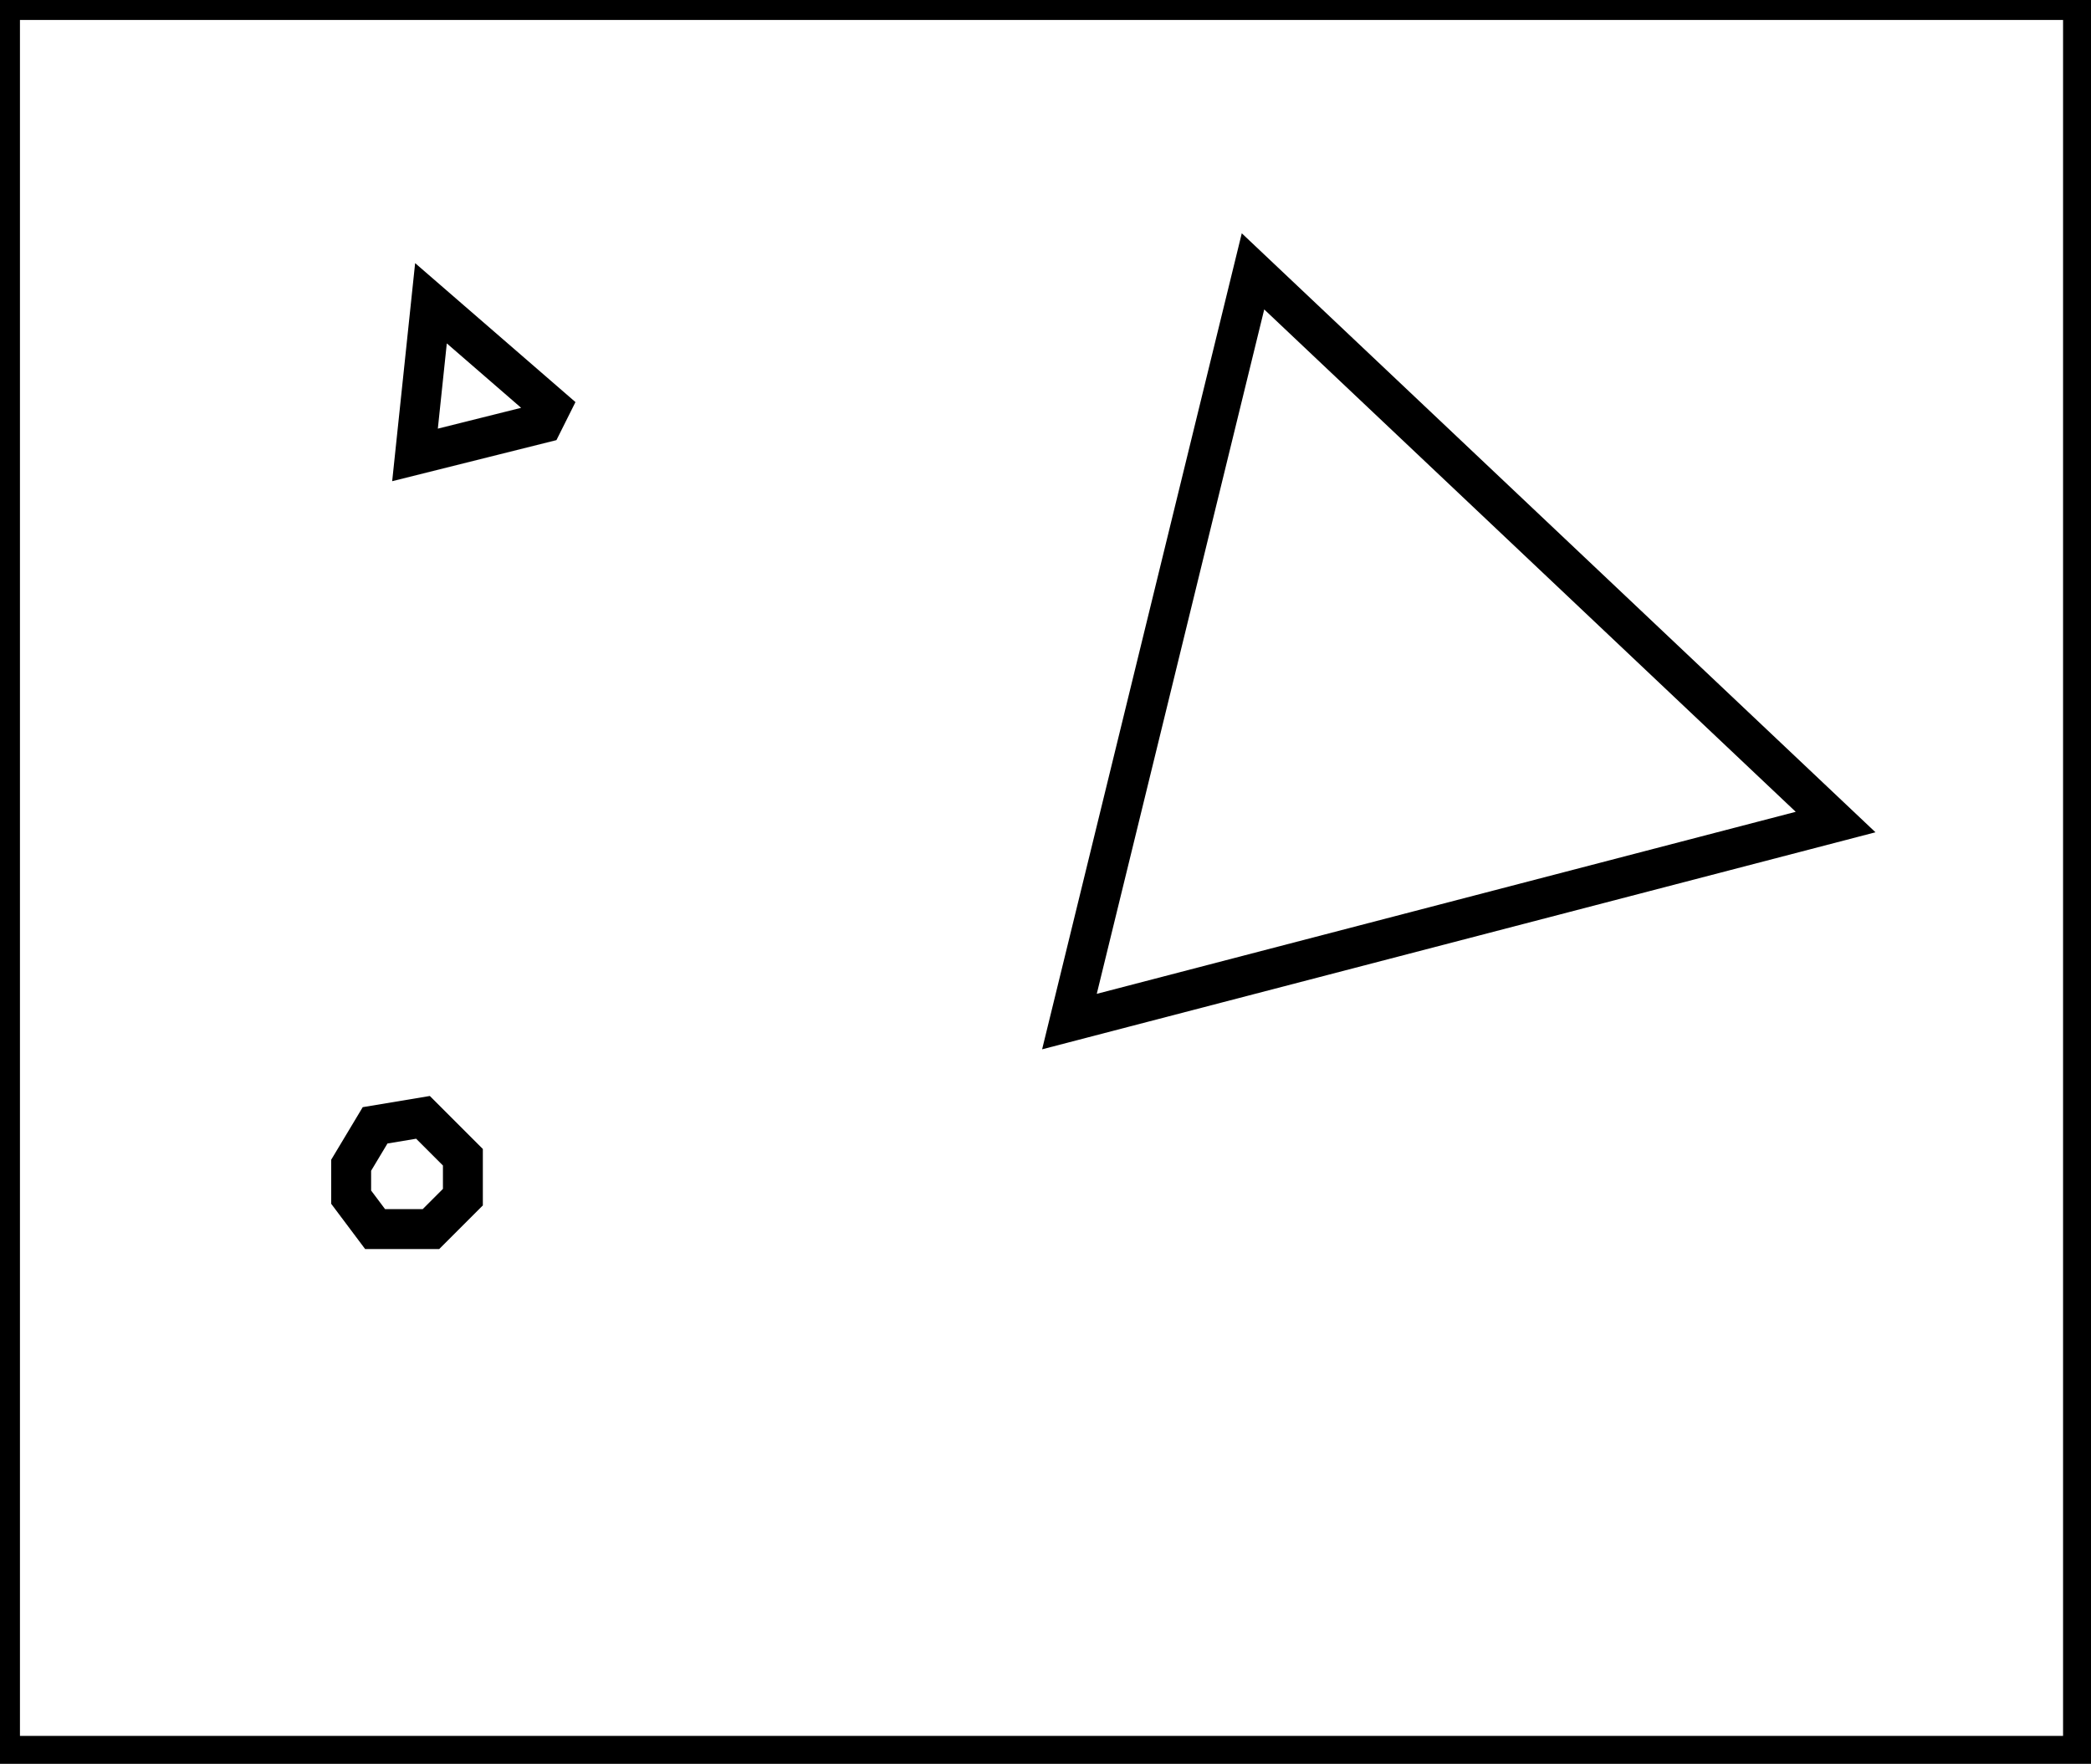 <?xml version="1.0" encoding="utf-8" ?>
<svg baseProfile="full" height="221" version="1.1" width="262" xmlns="http://www.w3.org/2000/svg" xmlns:ev="http://www.w3.org/2001/xml-events" xmlns:xlink="http://www.w3.org/1999/xlink"><defs /><rect fill="white" height="221" width="262" x="0" y="0" /><path d="M 47,141 L 44,146 L 44,150 L 47,154 L 54,154 L 58,150 L 58,145 L 53,140 Z" fill="none" stroke="black" stroke-width="5" /><path d="M 54,38 L 52,57 L 68,53 L 69,51 Z" fill="none" stroke="black" stroke-width="5" /><path d="M 157,34 L 134,128 L 230,103 Z" fill="none" stroke="black" stroke-width="5" /><path d="M 0,0 L 0,220 L 261,220 L 261,0 Z" fill="none" stroke="black" stroke-width="5" /></svg>